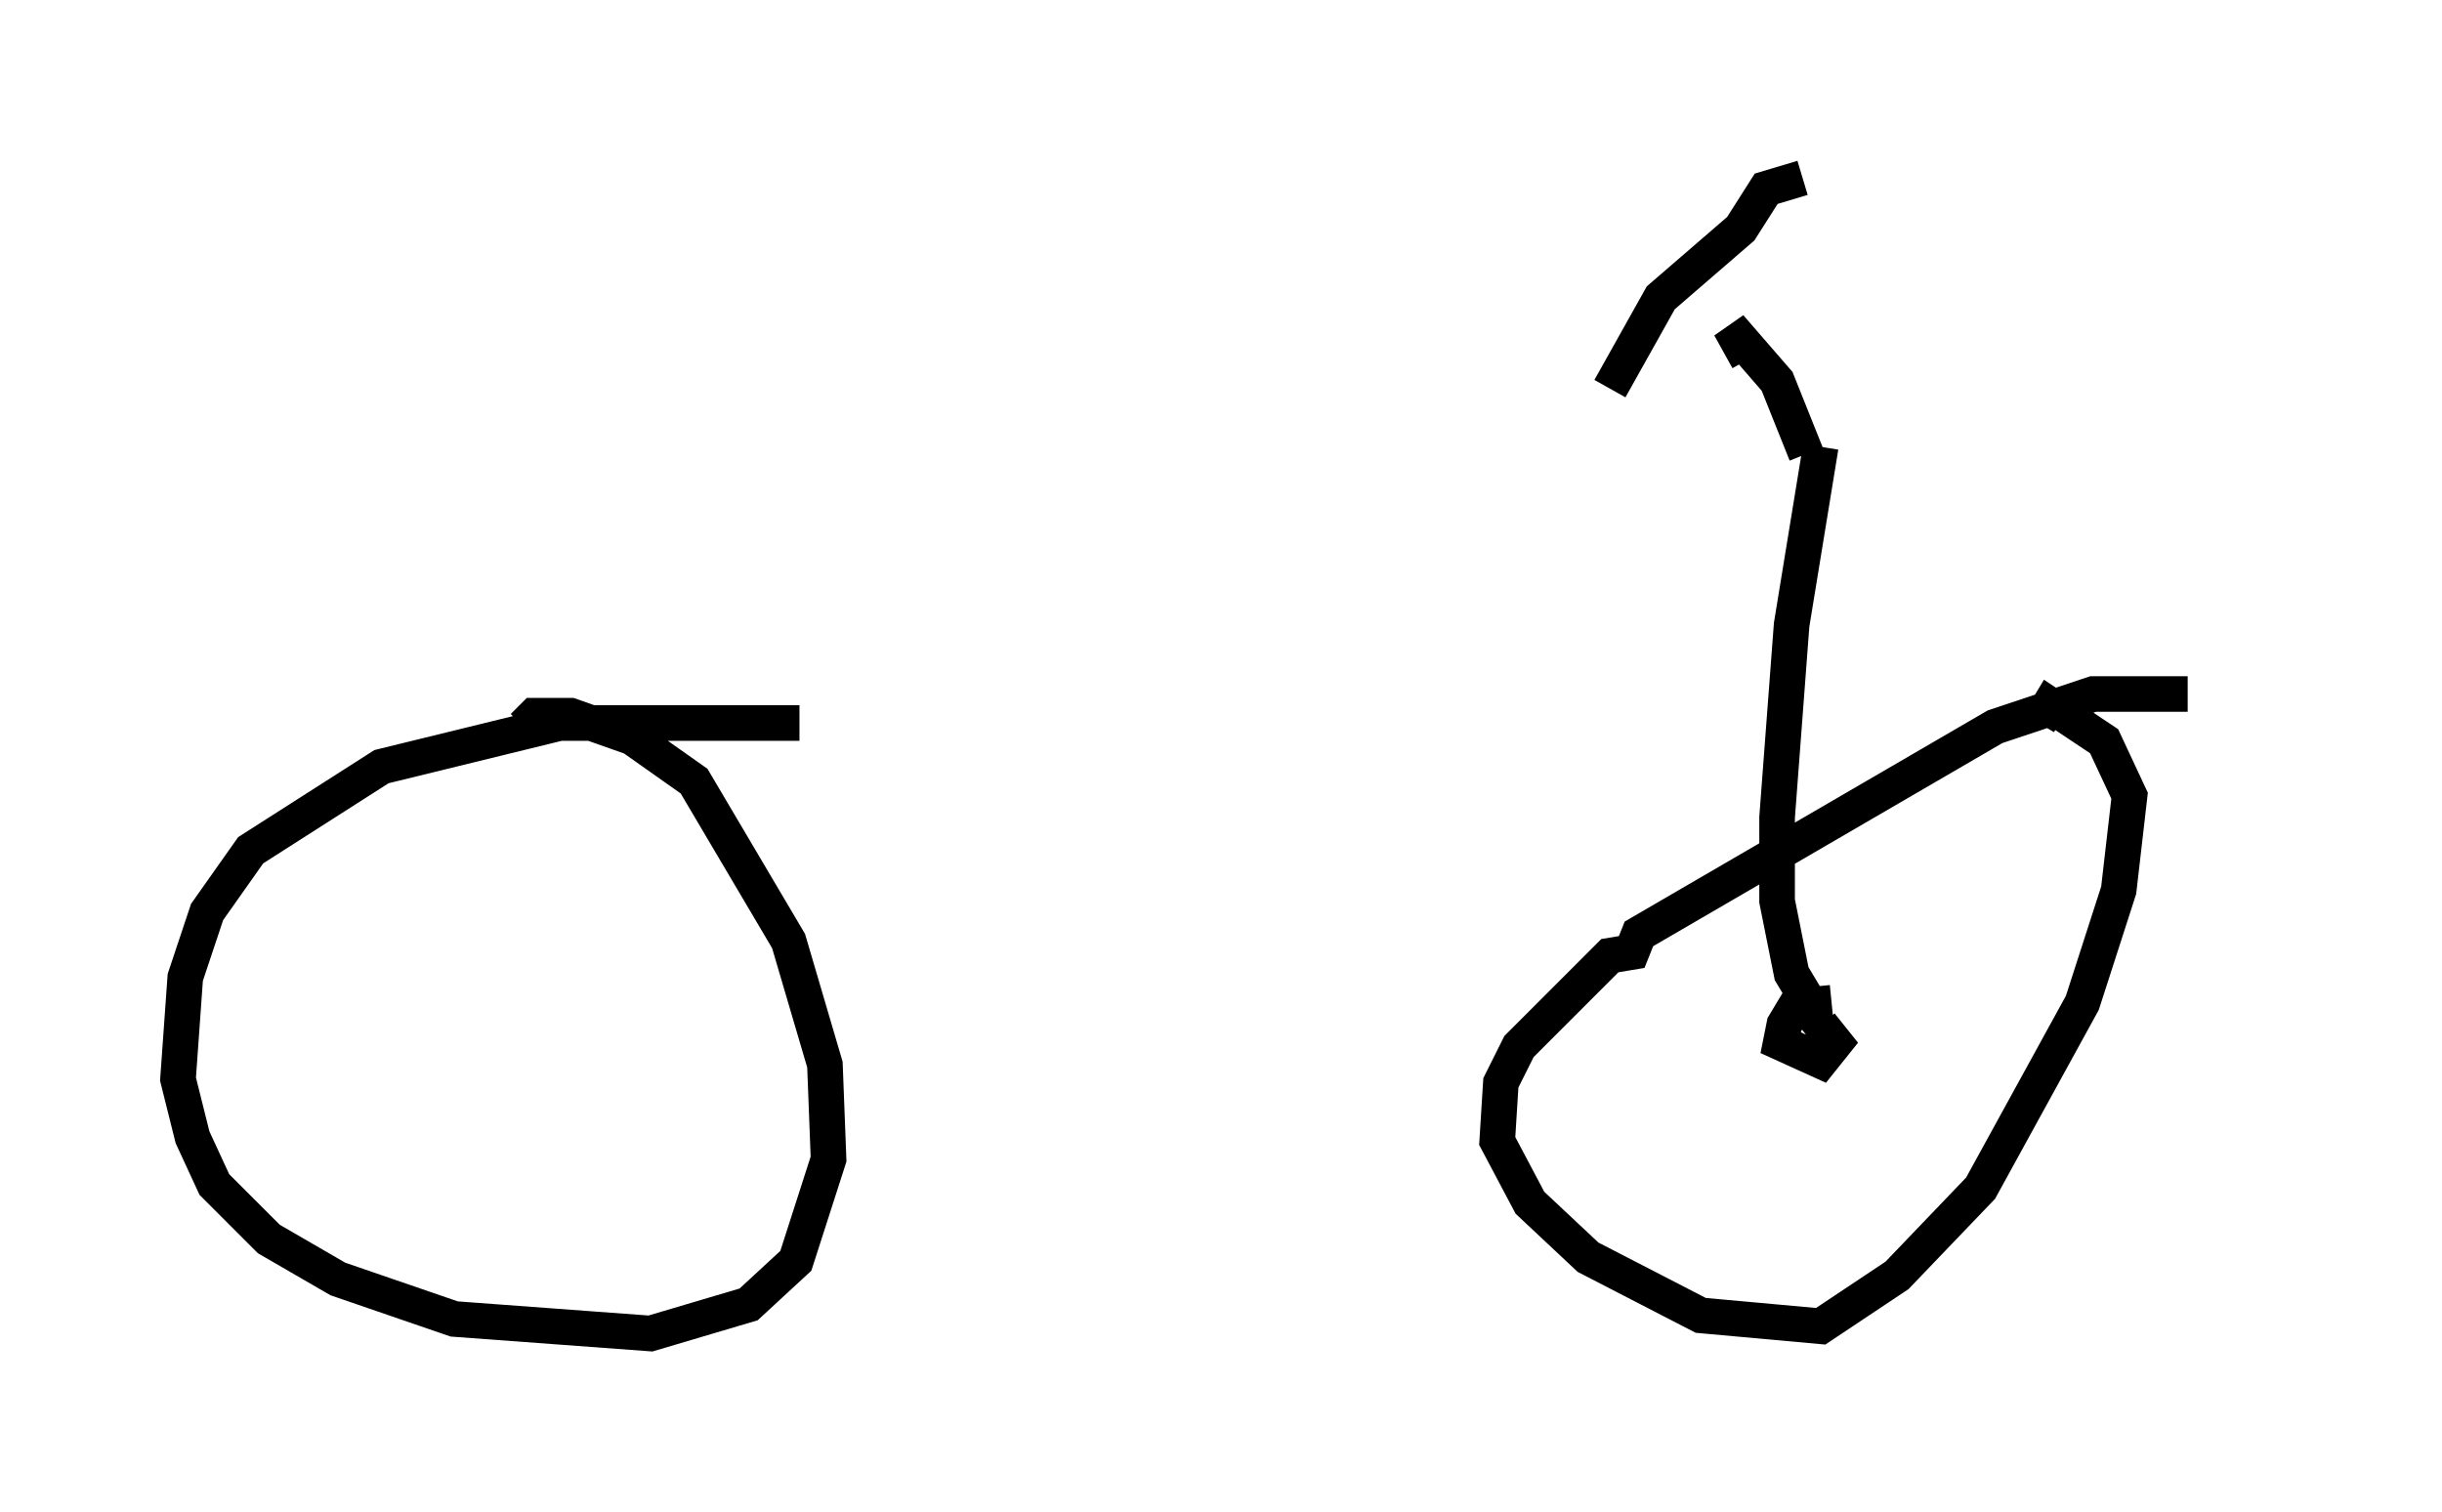 <?xml version="1.0" encoding="utf-8" ?>
<svg baseProfile="full" height="42.463" version="1.1" width="68.596" xmlns="http://www.w3.org/2000/svg" xmlns:ev="http://www.w3.org/2001/xml-events" xmlns:xlink="http://www.w3.org/1999/xlink"><defs /><rect fill="white" height="42.463" width="68.596" x="0" y="0" /><path d="M63.596, 20.109 m-2.144, -0.613 l-2.654, 0.0 -2.756, 0.919 l-10.004, 5.819 -0.204, 0.51 l-0.613, 0.102 -2.552, 2.552 l-0.51, 1.021 -0.102, 1.633 l0.919, 1.735 1.633, 1.531 l3.165, 1.633 3.369, 0.306 l2.144, -1.429 2.348, -2.45 l2.858, -5.206 1.021, -3.165 l0.306, -2.654 -0.715, -1.531 l-1.531, -1.021 -0.306, 0.51 m-34.811, 0.0 l-6.738, 0.0 -5.002, 1.225 l-3.675, 2.348 -1.225, 1.735 l-0.613, 1.838 -0.204, 2.858 l0.408, 1.633 0.613, 1.327 l1.531, 1.531 1.94, 1.123 l3.267, 1.123 5.513, 0.408 l2.756, -0.817 1.327, -1.225 l0.919, -2.858 -0.102, -2.654 l-1.021, -3.471 -2.654, -4.492 l-1.735, -1.225 -1.735, -0.613 l-1.021, 0.0 -0.306, 0.306 m36.75, 7.758 l-1.021, 0.102 -0.306, 0.51 l-0.102, 0.51 1.123, 0.51 l0.408, -0.51 -0.408, -0.51 l0.204, -0.102 m-0.408, -0.306 l-0.613, -1.021 -0.408, -2.042 l0.0, -2.348 0.408, -5.41 l0.817, -5.002 m-0.408, 0.204 l-0.817, -2.042 -1.327, -1.531 l0.51, 0.919 m-3.879, 0.817 l1.429, -2.552 2.246, -1.94 l0.715, -1.123 1.021, -0.306 " fill="none" stroke="black" stroke-width="1" /></svg>